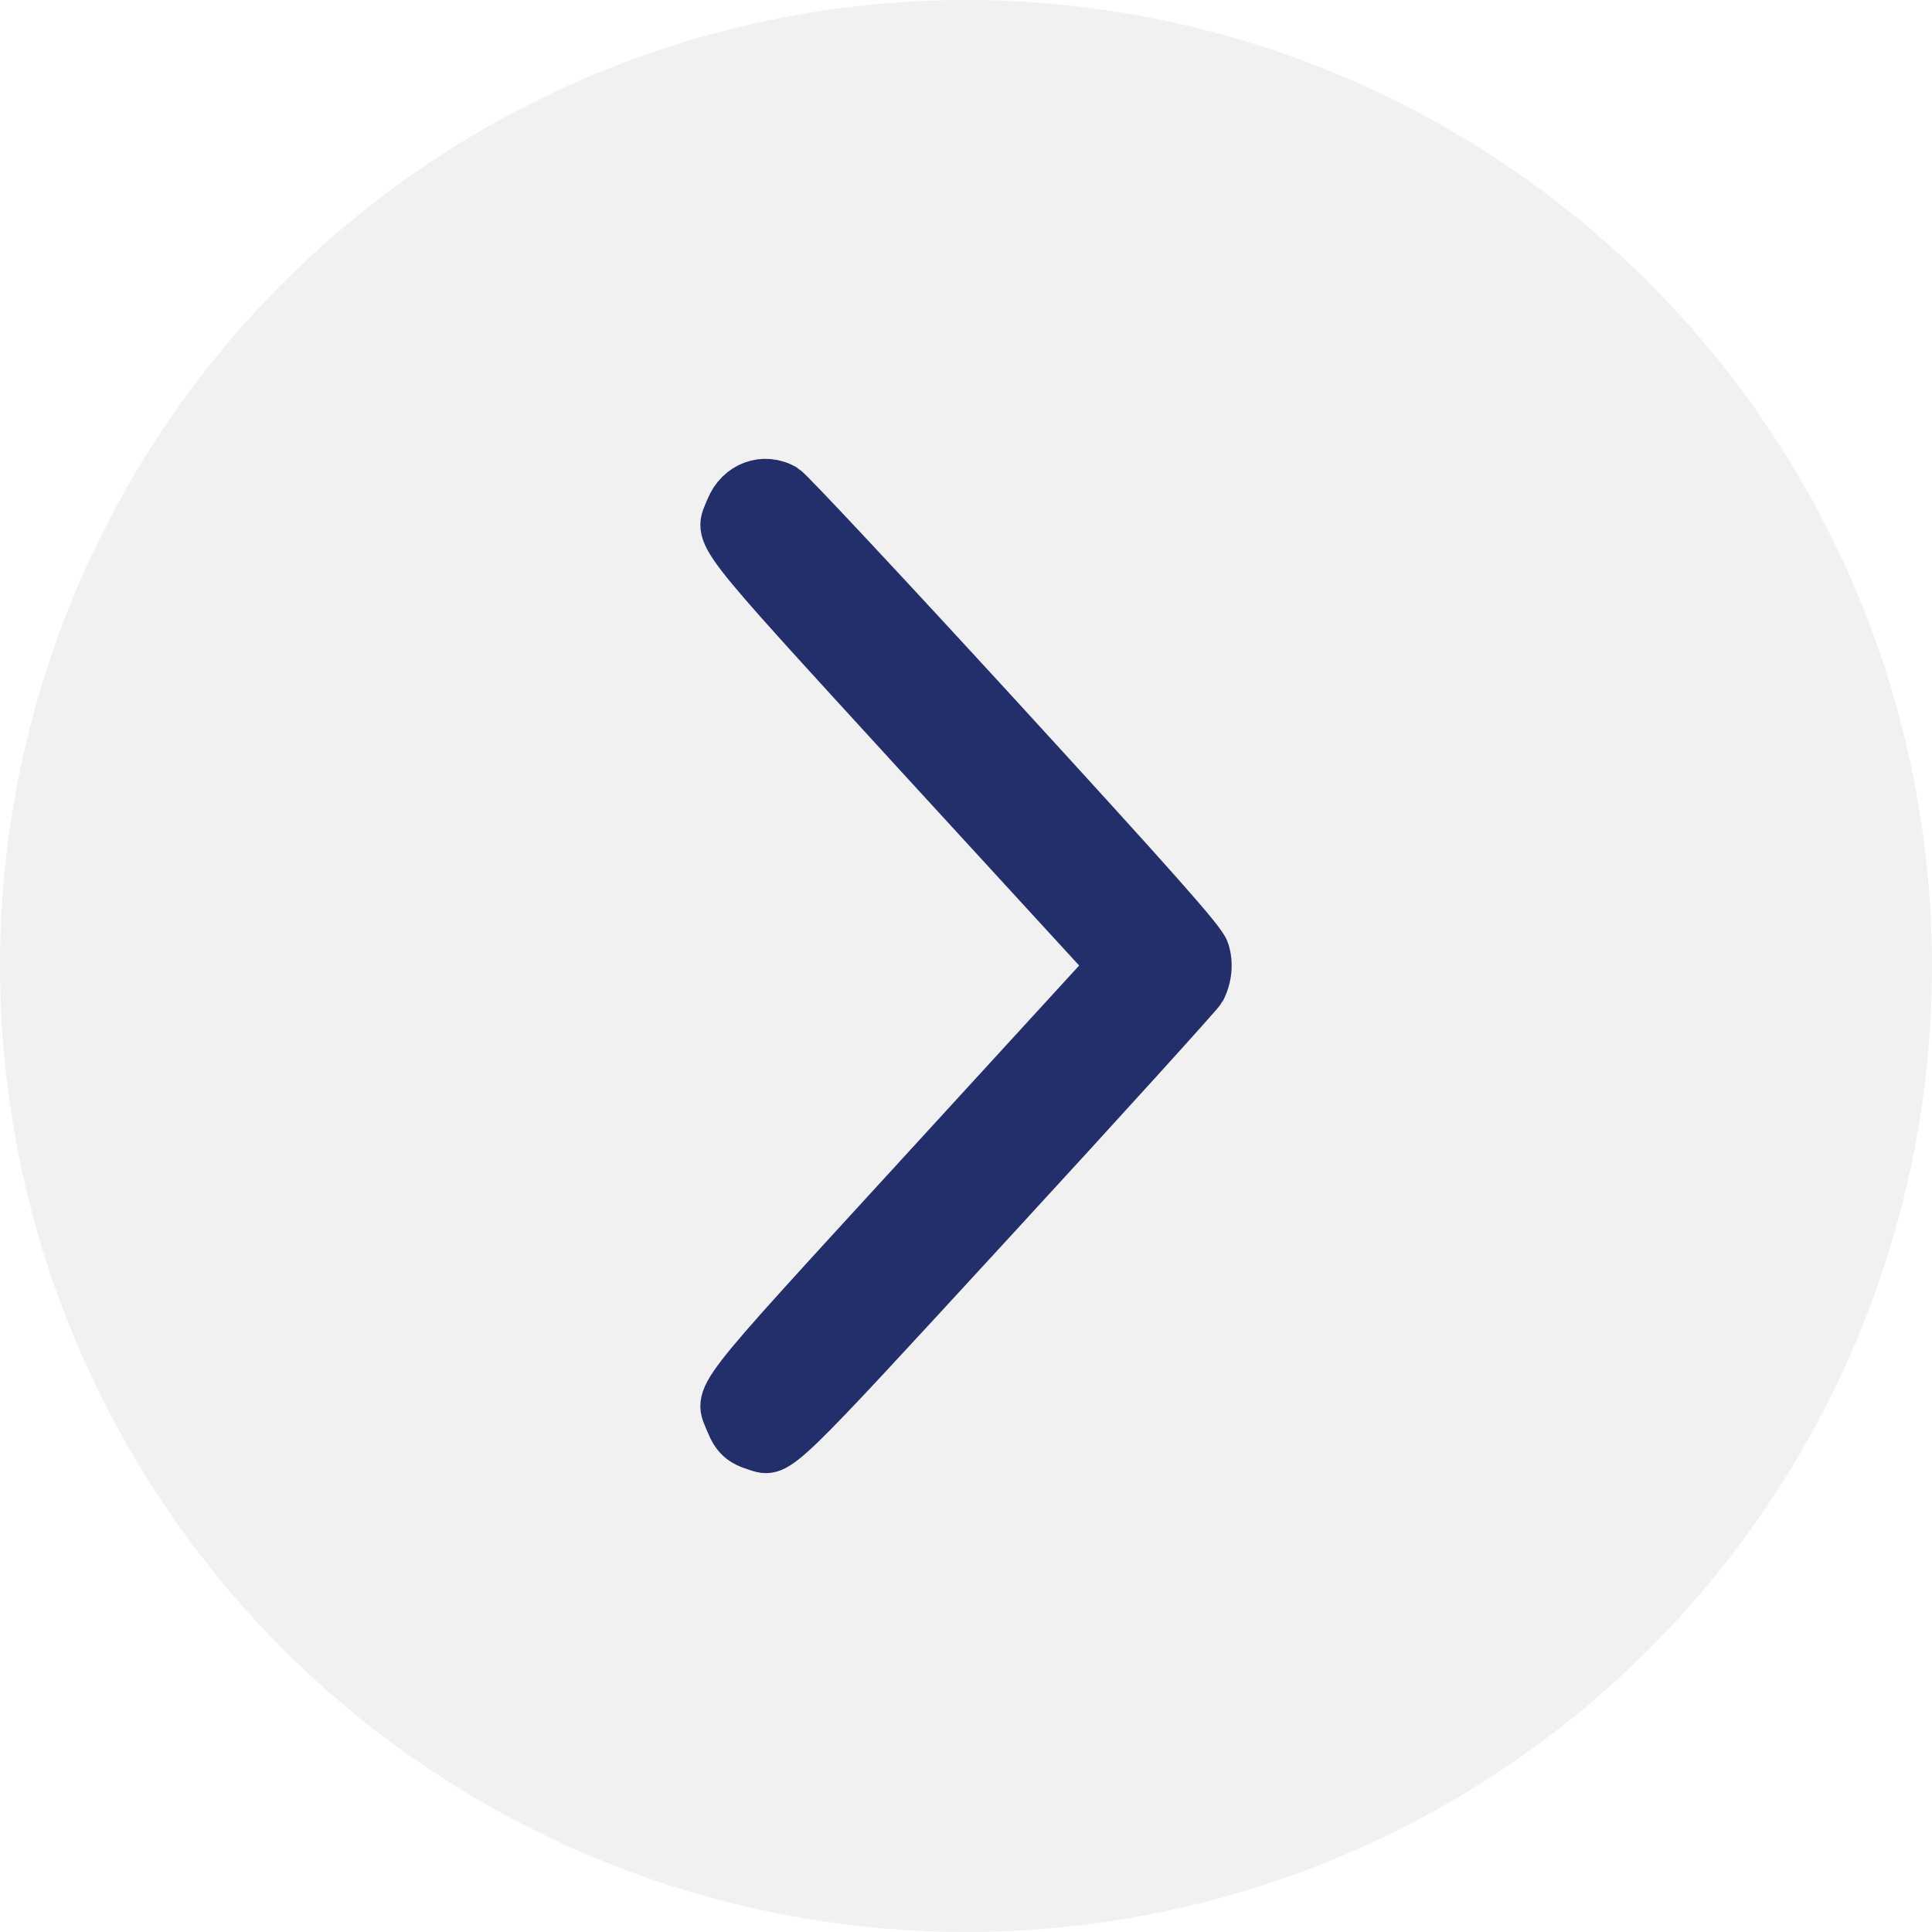 <svg width="40" height="40" viewBox="0 0 40 40" fill="none" xmlns="http://www.w3.org/2000/svg">
<g filter="url(#filter0_b_3588_95981)">
<circle cx="20" cy="20" r="20" fill="#DBDBDB" fill-opacity="0.38"/>
<path d="M24.952 19.686C24.892 19.488 23.953 18.432 20.648 14.821C18.323 12.286 16.343 10.167 16.24 10.107C15.817 9.863 15.302 10.048 15.108 10.53C14.866 11.131 14.642 10.84 19.043 15.653L23.021 19.99L19.043 24.334C14.642 29.14 14.866 28.849 15.108 29.45C15.229 29.747 15.35 29.859 15.671 29.958C16.113 30.097 16.028 30.176 20.557 25.251C22.9 22.703 24.843 20.558 24.88 20.485C25.007 20.234 25.037 19.944 24.952 19.686Z" fill="#232F6A" stroke="#232F6A"/>
</g>
<defs>
<filter id="filter0_b_3588_95981" x="-4" y="-4" width="48" height="48" filterUnits="userSpaceOnUse" color-interpolation-filters="sRGB">
<feFlood flood-opacity="0" result="BackgroundImageFix"/>
<feGaussianBlur in="BackgroundImageFix" stdDeviation="2"/>
<feComposite in2="SourceAlpha" operator="in" result="effect1_backgroundBlur_3588_95981"/>
<feBlend mode="normal" in="SourceGraphic" in2="effect1_backgroundBlur_3588_95981" result="shape"/>
</filter>
</defs>
</svg>
